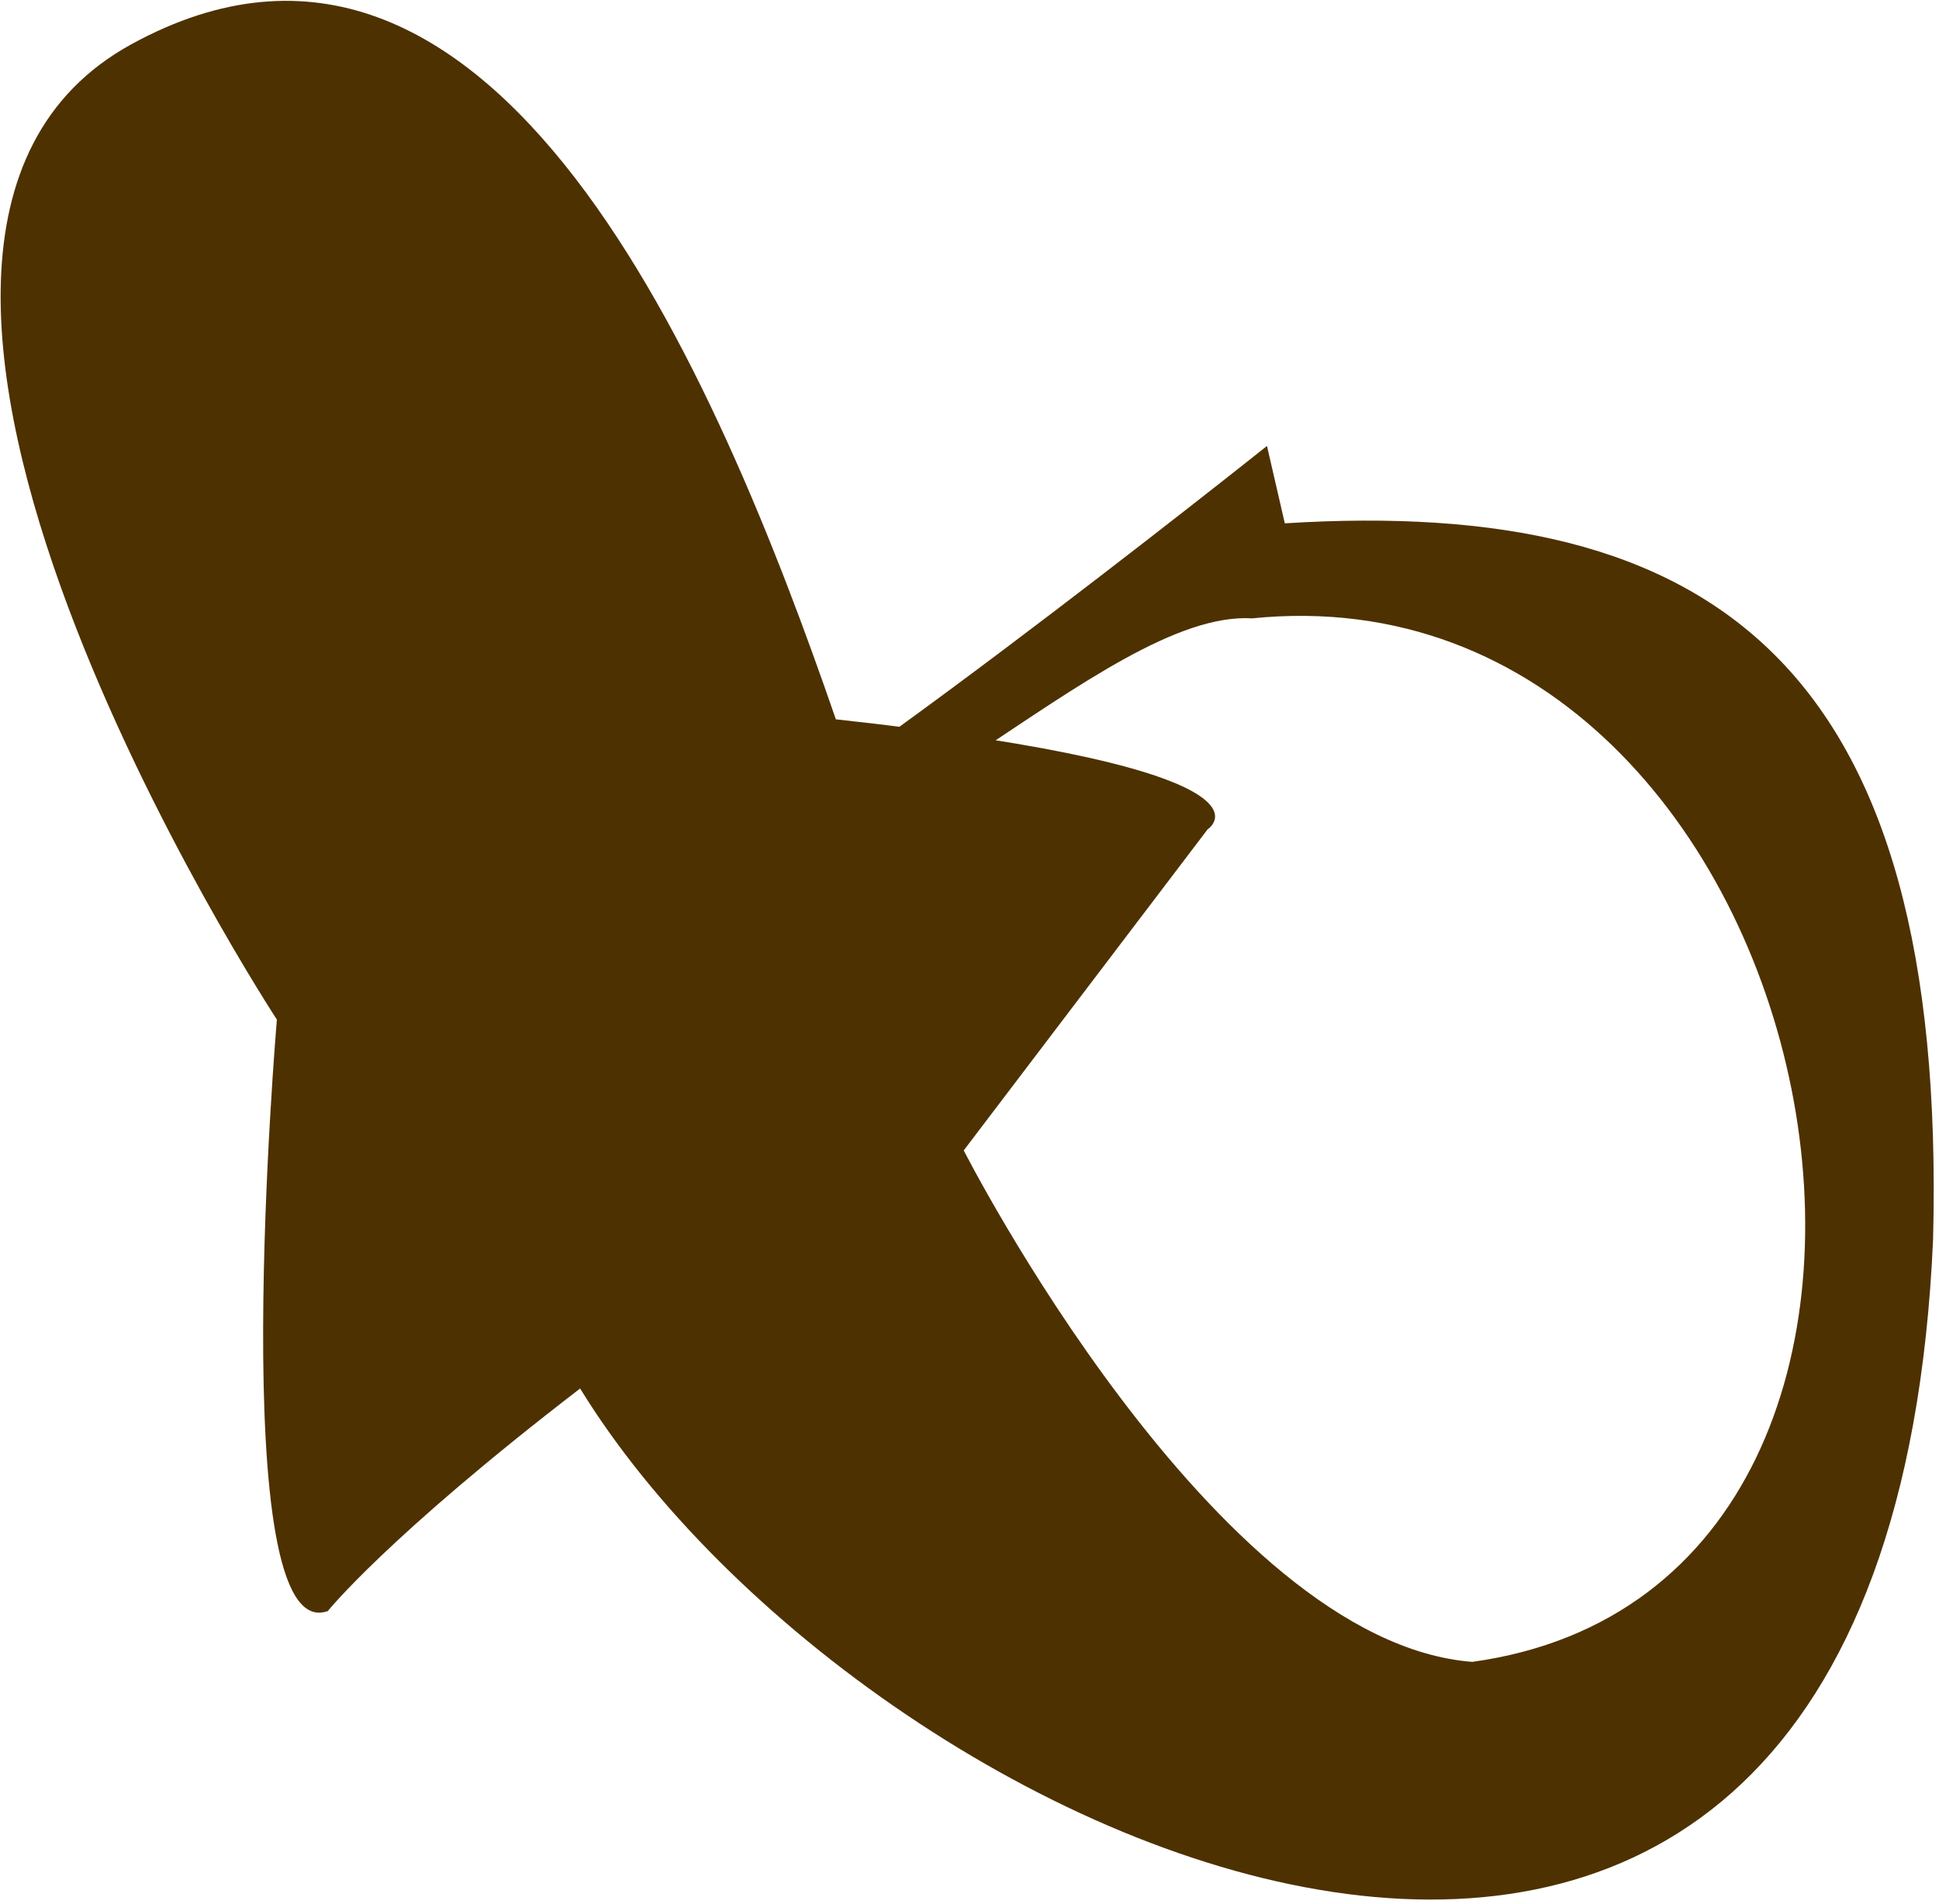 <svg width="111" height="109" viewBox="0 0 111 109" fill="none" xmlns="http://www.w3.org/2000/svg">
<path d="M18.74 92.26C18.74 92.26 22.14 88 33.21 79.49C49.72 106.38 107.93 132.6 110.66 70.98C111.51 37.96 98.06 28.43 73.55 29.96L72.53 25.53C72.53 25.53 43.93 48.34 37.98 50.21C49.04 51.74 63.17 34.89 71.68 35.4C105.21 32 116.28 90.72 84.28 95.14C69.48 93.99 55.17 65.86 55.17 65.86L69.13 47.48C69.13 47.48 74.41 44.08 47.85 41.18C41.04 21.44 28.28 -8.86 7.51 2.54C-13.26 13.94 15.85 58.37 15.85 58.37C15.85 58.37 12.79 94.28 18.74 92.24V92.26Z" fill="#4E3100"/>
</svg>
